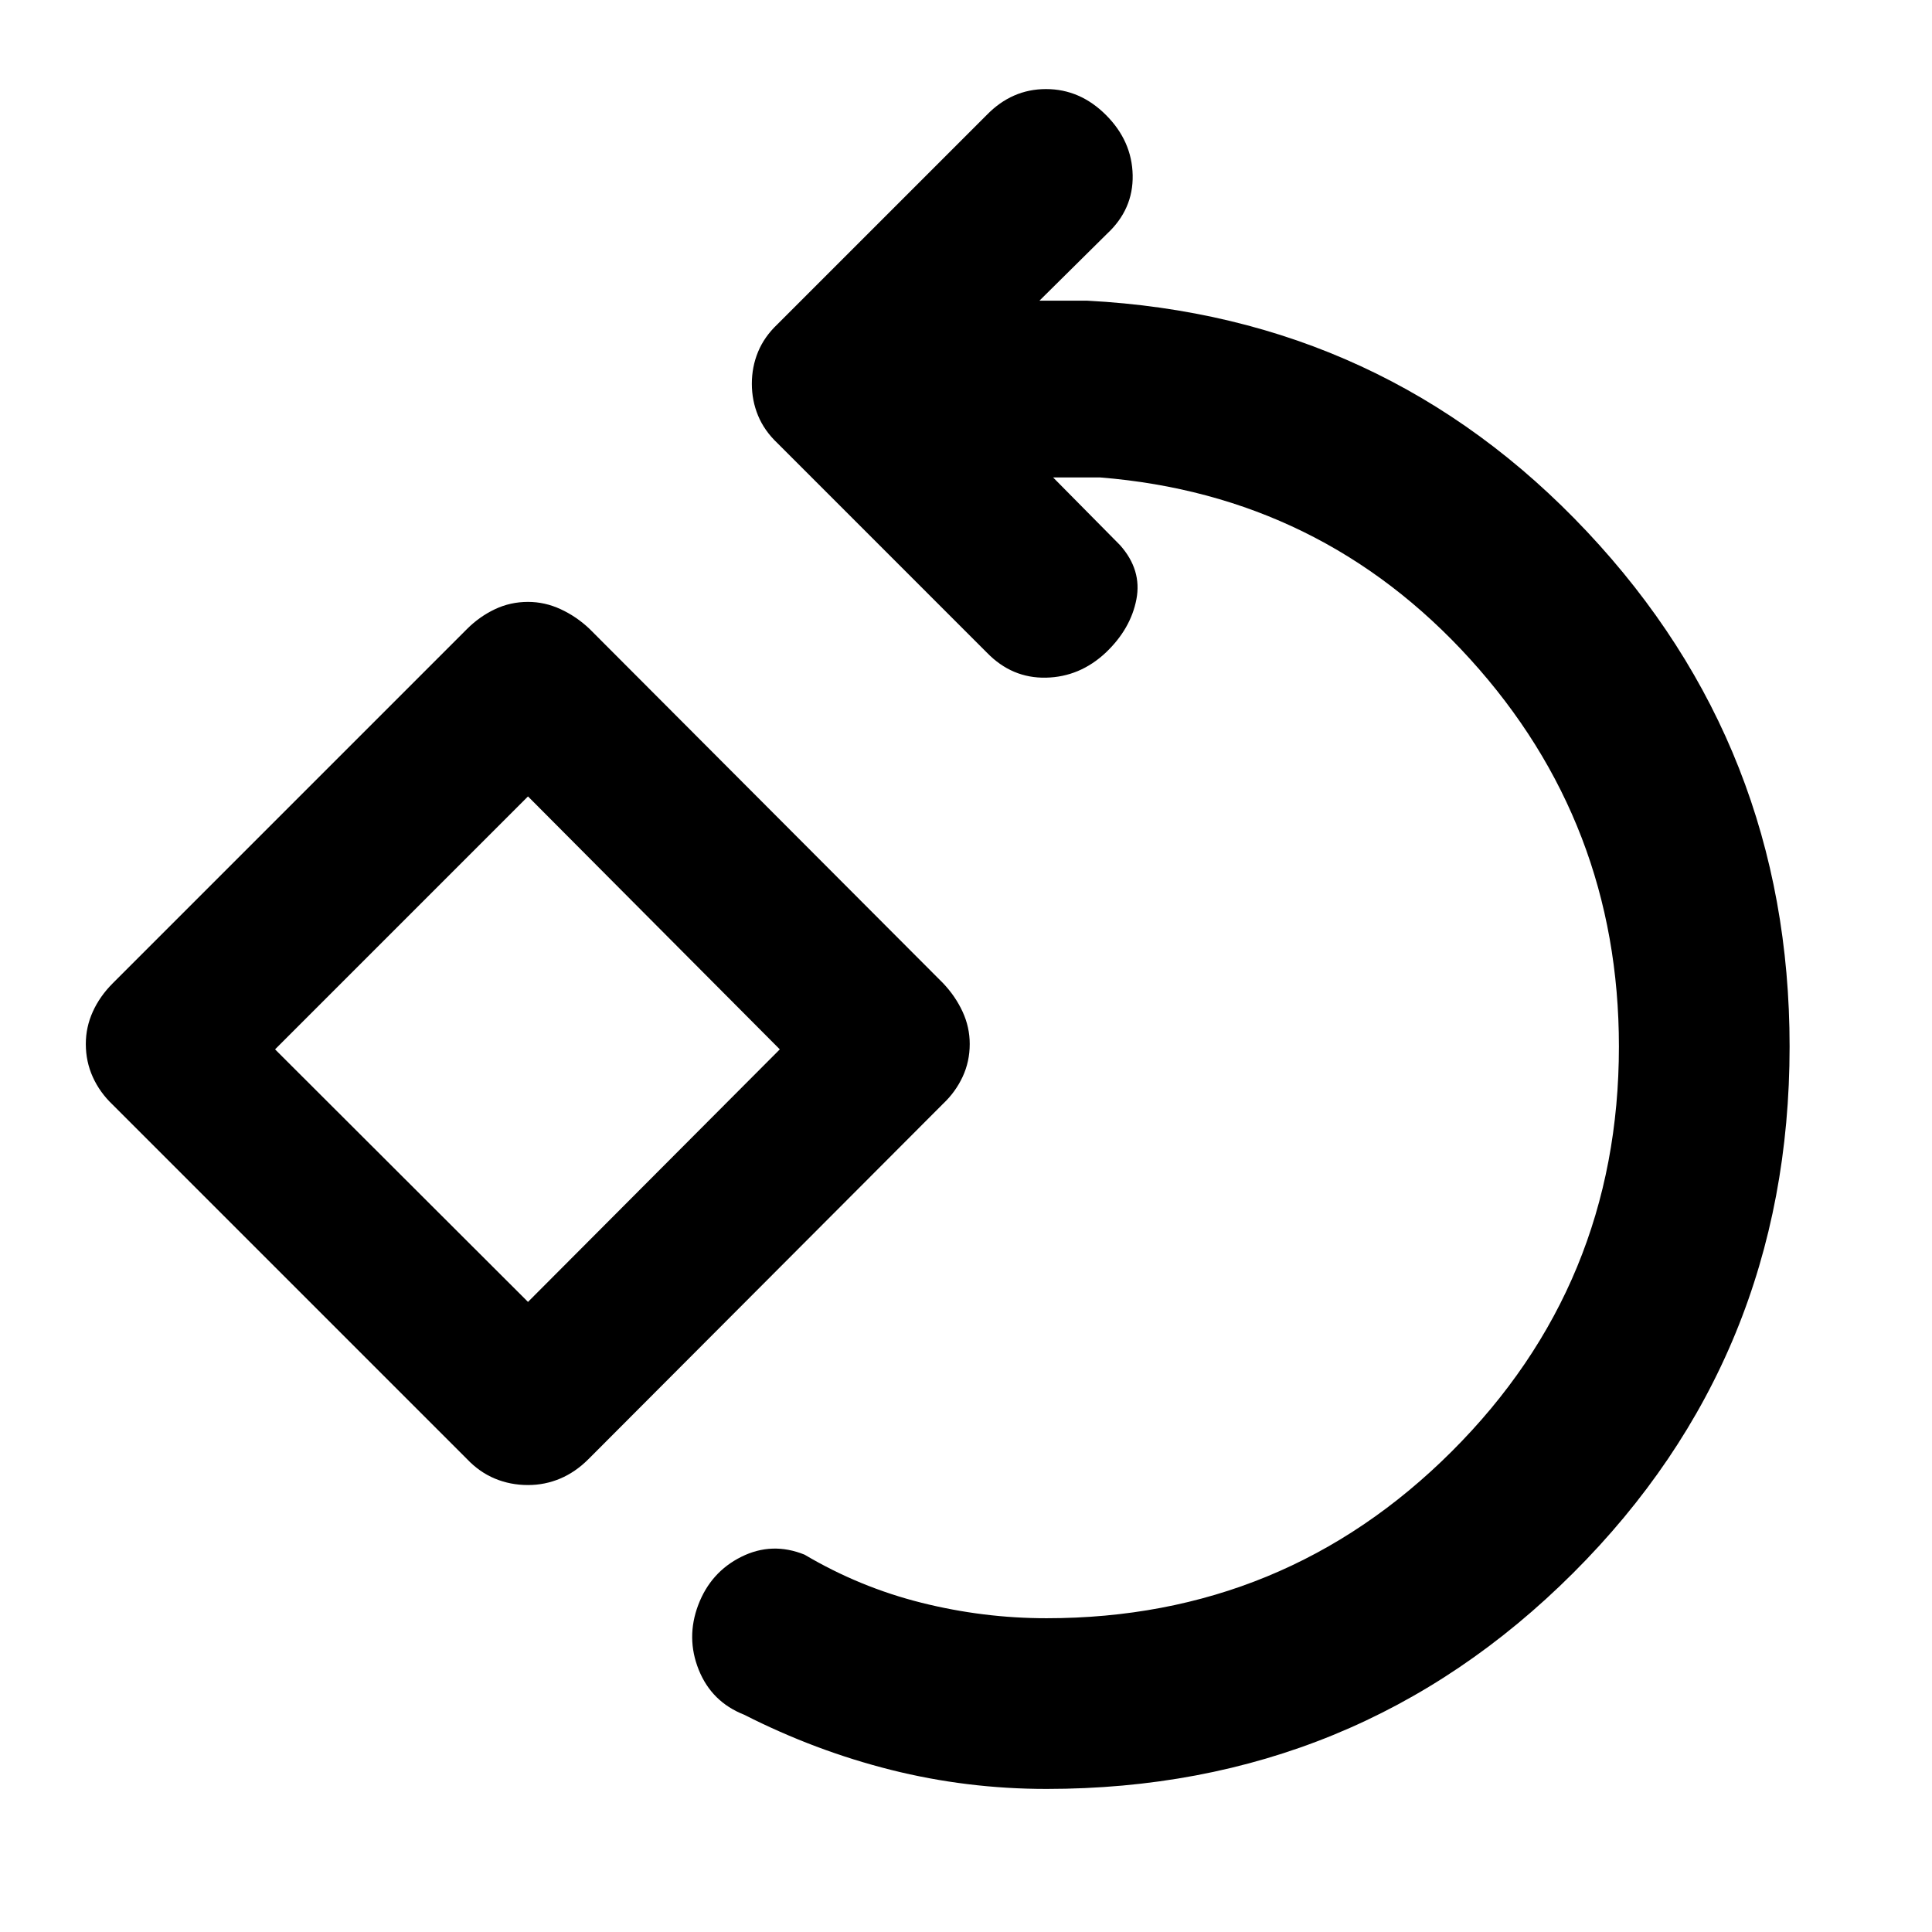 <svg xmlns="http://www.w3.org/2000/svg" height="40" viewBox="0 -960 960 960" width="40"><path d="M520-71.09q-39.62 0-77.3-9.47-37.68-9.48-72.92-27.4-16.15-6.35-22.57-22.29-6.42-15.95-.25-32.28 6.21-16.35 21.44-23.92t31.38-1.05q27.37 16.2 58.07 23.89 30.7 7.7 62.15 7.7 118.31 0 201.37-82.89T804.43-440q0-111.04-73.91-192.47-73.91-81.44-183.82-90.29h-23.42l33.23 33.61q10.98 12.3 8.16 26.96-2.83 14.65-15.13 26.39-12.94 12.18-29.82 12.53-16.89.34-29.26-12.36L386.3-739.8q-6.51-6.17-9.61-13.66-3.1-7.49-3.1-15.87 0-8.39 3.1-15.88t9.61-13.66l104-104q12.53-12.87 29.45-12.87t29.79 12.87q12.93 12.93 13.28 29.91.34 16.98-12.78 29.16l-33.55 33.21h23.8q147.74 7.73 248.34 114.82Q889.24-588.68 889.24-440q0 154.23-107.5 261.57Q674.23-71.09 520-71.09Zm-257.64-151q-8.76 0-16.44-3.2-7.67-3.19-13.83-9.67L56.08-410.98q-6.49-6.15-9.96-13.83-3.48-7.68-3.48-16.44 0-8.38 3.48-16.06 3.47-7.68 9.96-14.16l176.01-176.02q6.16-6.15 13.83-9.79 7.68-3.64 16.44-3.64 8.39 0 16.25 3.64 7.87 3.64 14.35 9.79L468.6-471.47q6.15 6.48 9.7 14.16 3.55 7.68 3.55 16.06 0 8.76-3.55 16.35-3.55 7.58-9.7 13.36L292.4-234.96q-6.49 6.48-14.07 9.67-7.58 3.2-15.97 3.2Zm0-91 125.12-125.49-125.12-125.68-125.68 125.68 125.68 125.49Zm0-125.68Z"/></svg>